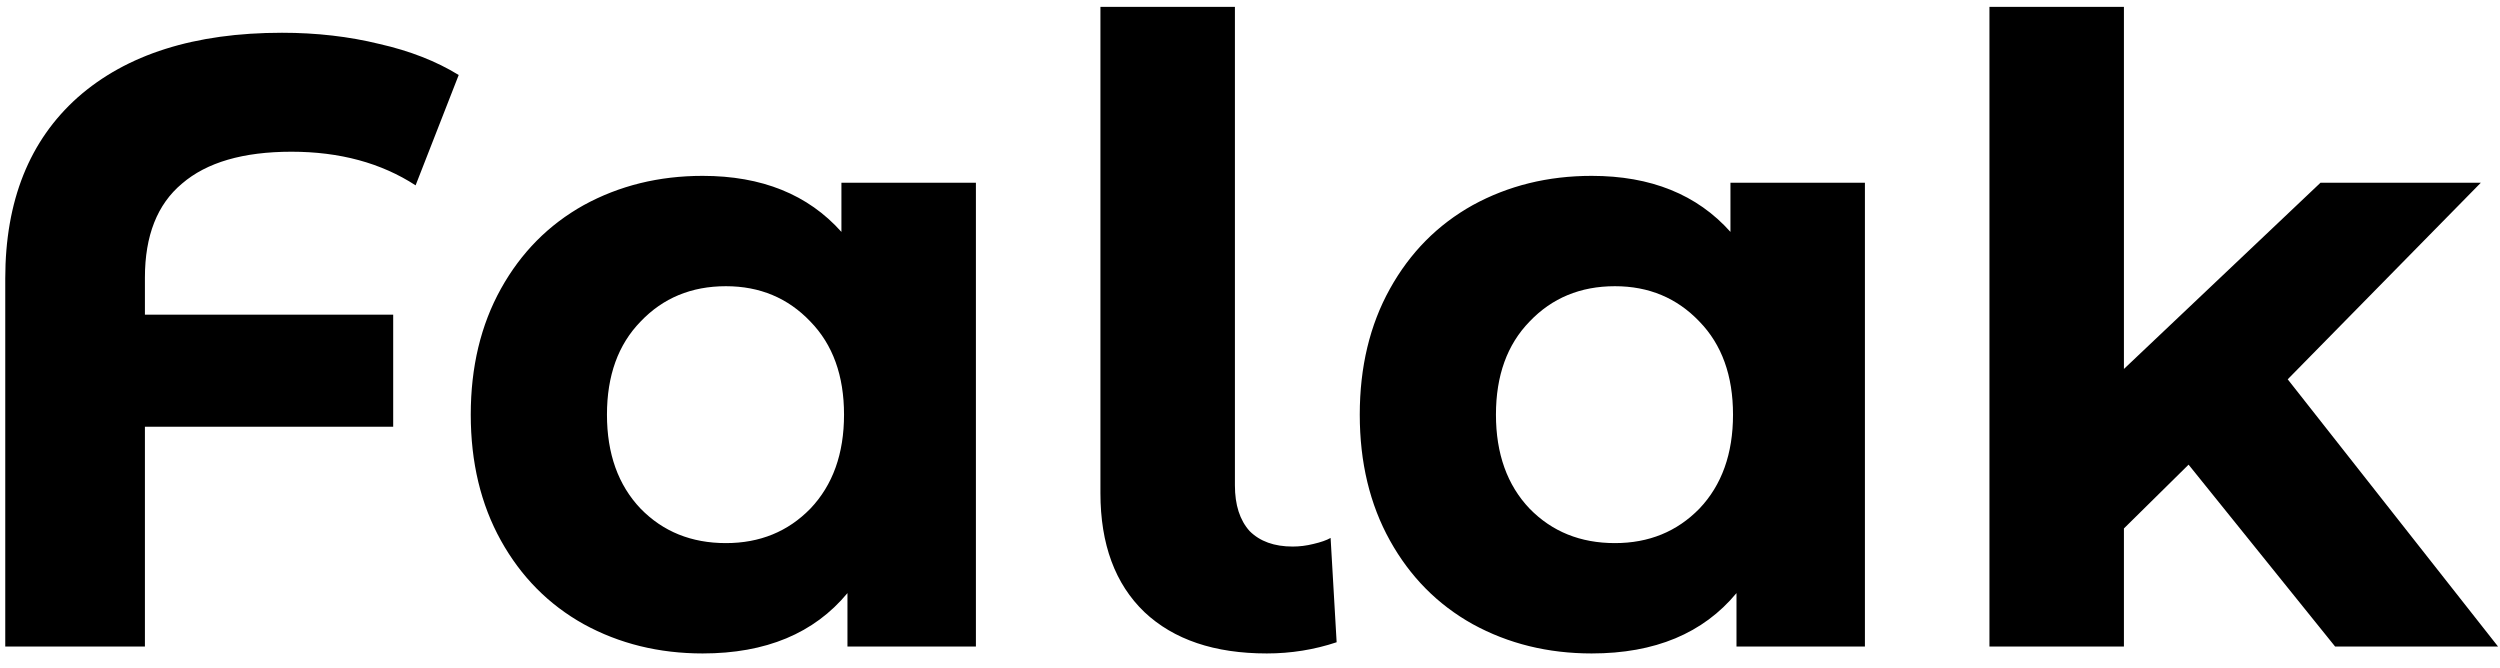 
<svg width="116" height="31" viewBox="0 0 116 31" fill="none" xmlns="http://www.w3.org/2000/svg">
<path d="M13.524 7.04C11.284 7.04 9.591 7.533 8.444 8.52C7.297 9.48 6.724 10.933 6.724 12.88V14.6H18.244V19.8H6.724V30H0.244V12.92C0.244 9.32 1.364 6.52 3.604 4.52C5.871 2.52 9.031 1.52 13.084 1.52C14.684 1.52 16.191 1.693 17.604 2.04C19.017 2.36 20.244 2.84 21.284 3.48L19.284 8.6C17.684 7.56 15.764 7.04 13.524 7.04ZM45.282 8.48V30H39.322V27.52C37.776 29.387 35.536 30.32 32.602 30.32C30.576 30.32 28.736 29.867 27.082 28.96C25.456 28.053 24.176 26.76 23.242 25.08C22.309 23.4 21.843 21.453 21.843 19.24C21.843 17.027 22.309 15.08 23.242 13.4C24.176 11.72 25.456 10.427 27.082 9.52C28.736 8.613 30.576 8.16 32.602 8.16C35.349 8.16 37.496 9.027 39.042 10.76V8.48H45.282ZM33.682 25.2C35.256 25.2 36.562 24.667 37.602 23.6C38.642 22.507 39.163 21.053 39.163 19.24C39.163 17.427 38.642 15.987 37.602 14.92C36.562 13.827 35.256 13.28 33.682 13.28C32.083 13.28 30.762 13.827 29.723 14.92C28.683 15.987 28.163 17.427 28.163 19.24C28.163 21.053 28.683 22.507 29.723 23.6C30.762 24.667 32.083 25.2 33.682 25.2ZM58.78 30.32C56.353 30.32 54.46 29.68 53.1 28.4C51.74 27.093 51.06 25.253 51.06 22.88V0.32H57.3V22.52C57.3 23.427 57.526 24.133 57.98 24.64C58.46 25.12 59.126 25.36 59.98 25.36C60.3 25.36 60.62 25.32 60.94 25.24C61.286 25.16 61.553 25.067 61.74 24.96L62.02 29.8C60.98 30.147 59.9 30.32 58.78 30.32ZM86.532 8.48V30H80.573V27.52C79.026 29.387 76.786 30.32 73.853 30.32C71.826 30.32 69.986 29.867 68.332 28.96C66.706 28.053 65.426 26.76 64.493 25.08C63.559 23.4 63.093 21.453 63.093 19.24C63.093 17.027 63.559 15.08 64.493 13.4C65.426 11.72 66.706 10.427 68.332 9.52C69.986 8.613 71.826 8.16 73.853 8.16C76.599 8.16 78.746 9.027 80.293 10.76V8.48H86.532ZM74.933 25.2C76.506 25.2 77.812 24.667 78.853 23.6C79.892 22.507 80.412 21.053 80.412 19.24C80.412 17.427 79.892 15.987 78.853 14.92C77.812 13.827 76.506 13.28 74.933 13.28C73.332 13.28 72.013 13.827 70.972 14.92C69.933 15.987 69.412 17.427 69.412 19.24C69.412 21.053 69.933 22.507 70.972 23.6C72.013 24.667 73.332 25.2 74.933 25.2ZM101.55 21.56L98.55 24.52V30H92.31V0.32H98.55V17.12L107.67 8.48H115.11L106.15 17.6L115.91 30H108.35L101.55 21.56Z" fill="black"/>
</svg>
